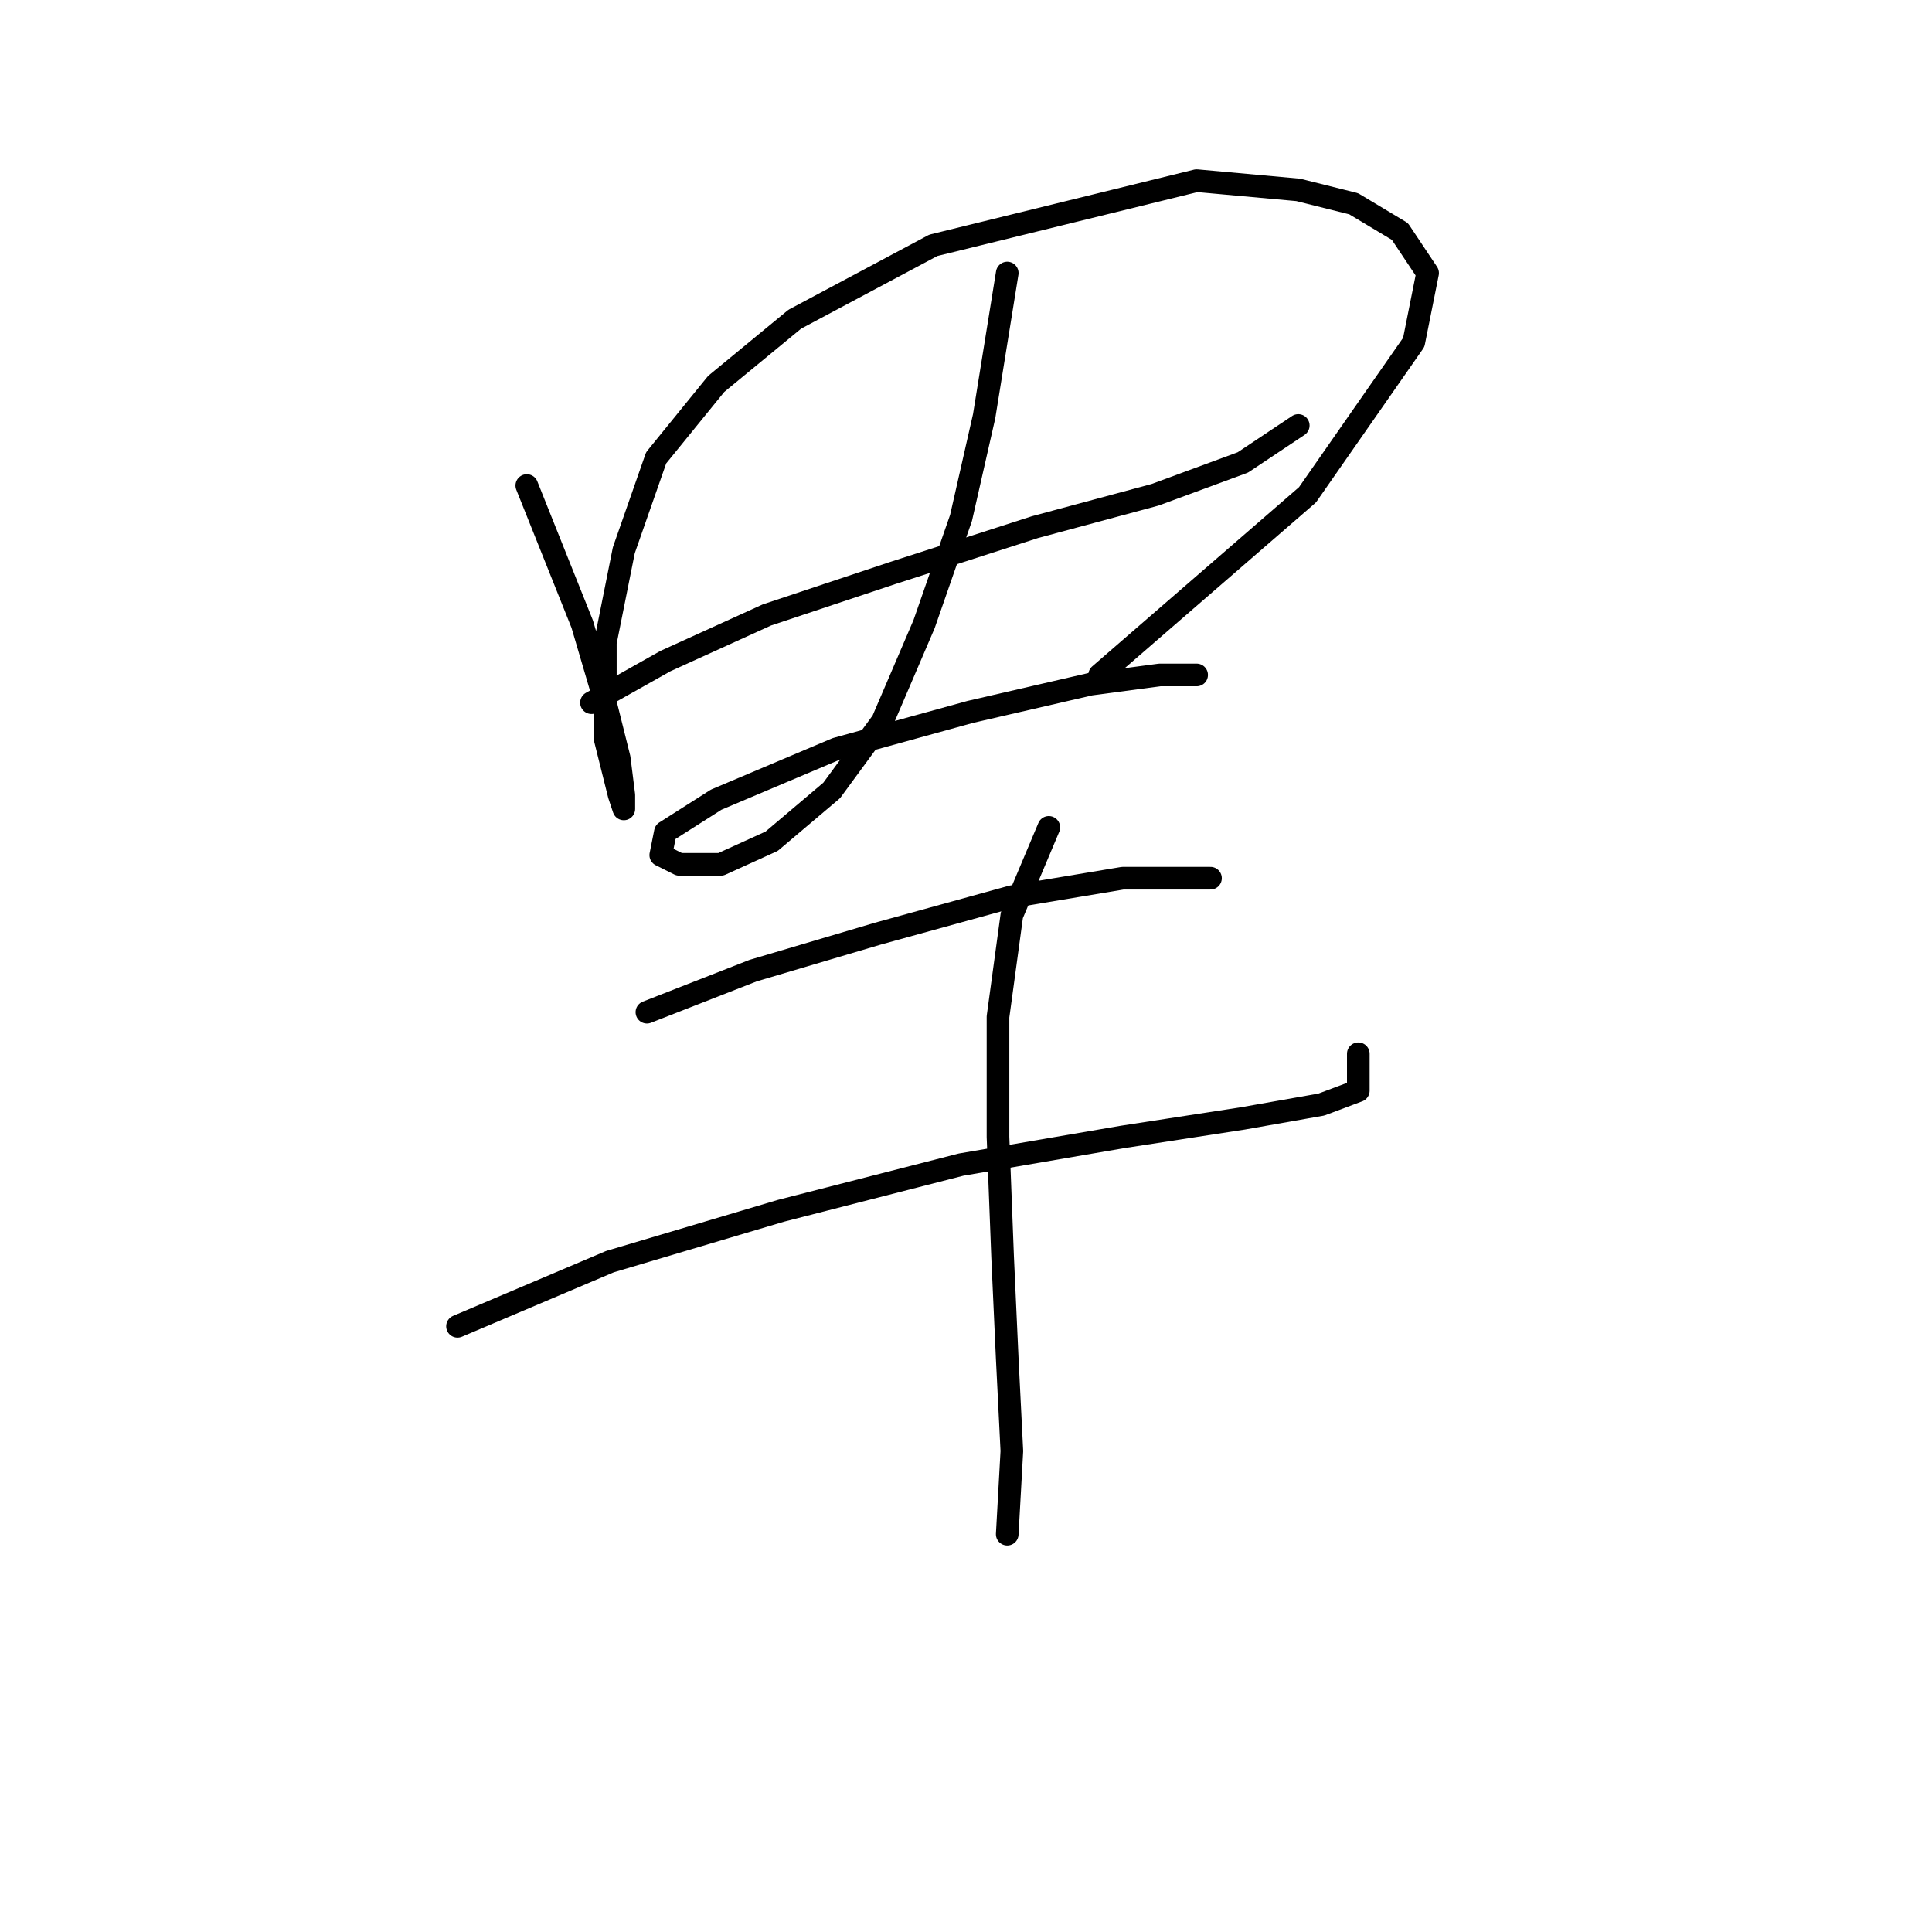 <?xml version="1.0" standalone="no"?>
    <svg width="256" height="256" xmlns="http://www.w3.org/2000/svg" version="1.1">
    <polyline stroke="black" stroke-width="3" stroke-linecap="round" fill="transparent" stroke-linejoin="round" points="69.804 64.338 77.149 82.701 80.21 93.107 82.046 100.452 82.659 105.349 82.659 107.186 82.046 105.349 80.21 98.004 80.21 85.149 82.659 72.907 86.943 60.665 94.901 50.871 105.307 42.302 123.67 32.508 158.561 23.938 172.027 25.162 179.372 26.999 185.494 30.671 189.166 36.18 187.33 45.362 173.251 65.562 145.706 89.434 145.706 89.434 " />
        <polyline stroke="black" stroke-width="3" stroke-linecap="round" fill="transparent" stroke-linejoin="round" points="78.374 93.107 88.168 87.598 101.634 81.477 118.161 75.968 137.137 69.847 153.052 65.562 164.682 61.277 172.027 56.38 172.027 56.38 " />
        <polyline stroke="black" stroke-width="3" stroke-linecap="round" fill="transparent" stroke-linejoin="round" points="133.464 36.18 130.403 55.156 127.343 68.622 122.446 82.701 116.937 95.555 110.204 104.737 102.246 111.47 95.513 114.531 90.004 114.531 87.555 113.307 88.168 110.246 94.901 105.961 110.816 99.228 128.567 94.331 144.482 90.658 153.664 89.434 158.561 89.434 158.561 89.434 " />
        <polyline stroke="black" stroke-width="3" stroke-linecap="round" fill="transparent" stroke-linejoin="round" points="85.719 134.119 99.798 128.61 116.325 123.713 134.076 118.816 148.767 116.367 160.397 116.367 160.397 116.367 " />
        <polyline stroke="black" stroke-width="3" stroke-linecap="round" fill="transparent" stroke-linejoin="round" points="60.622 175.742 80.822 167.173 103.47 160.439 127.343 154.318 148.767 150.646 164.682 148.197 175.088 146.361 179.984 144.524 179.984 139.628 179.984 139.628 " />
        <polyline stroke="black" stroke-width="3" stroke-linecap="round" fill="transparent" stroke-linejoin="round" points="138.973 109.634 134.076 121.264 132.24 134.731 132.24 150.646 132.852 166.561 133.464 180.027 134.076 192.269 133.464 203.287 133.464 203.287 " />
        </svg>